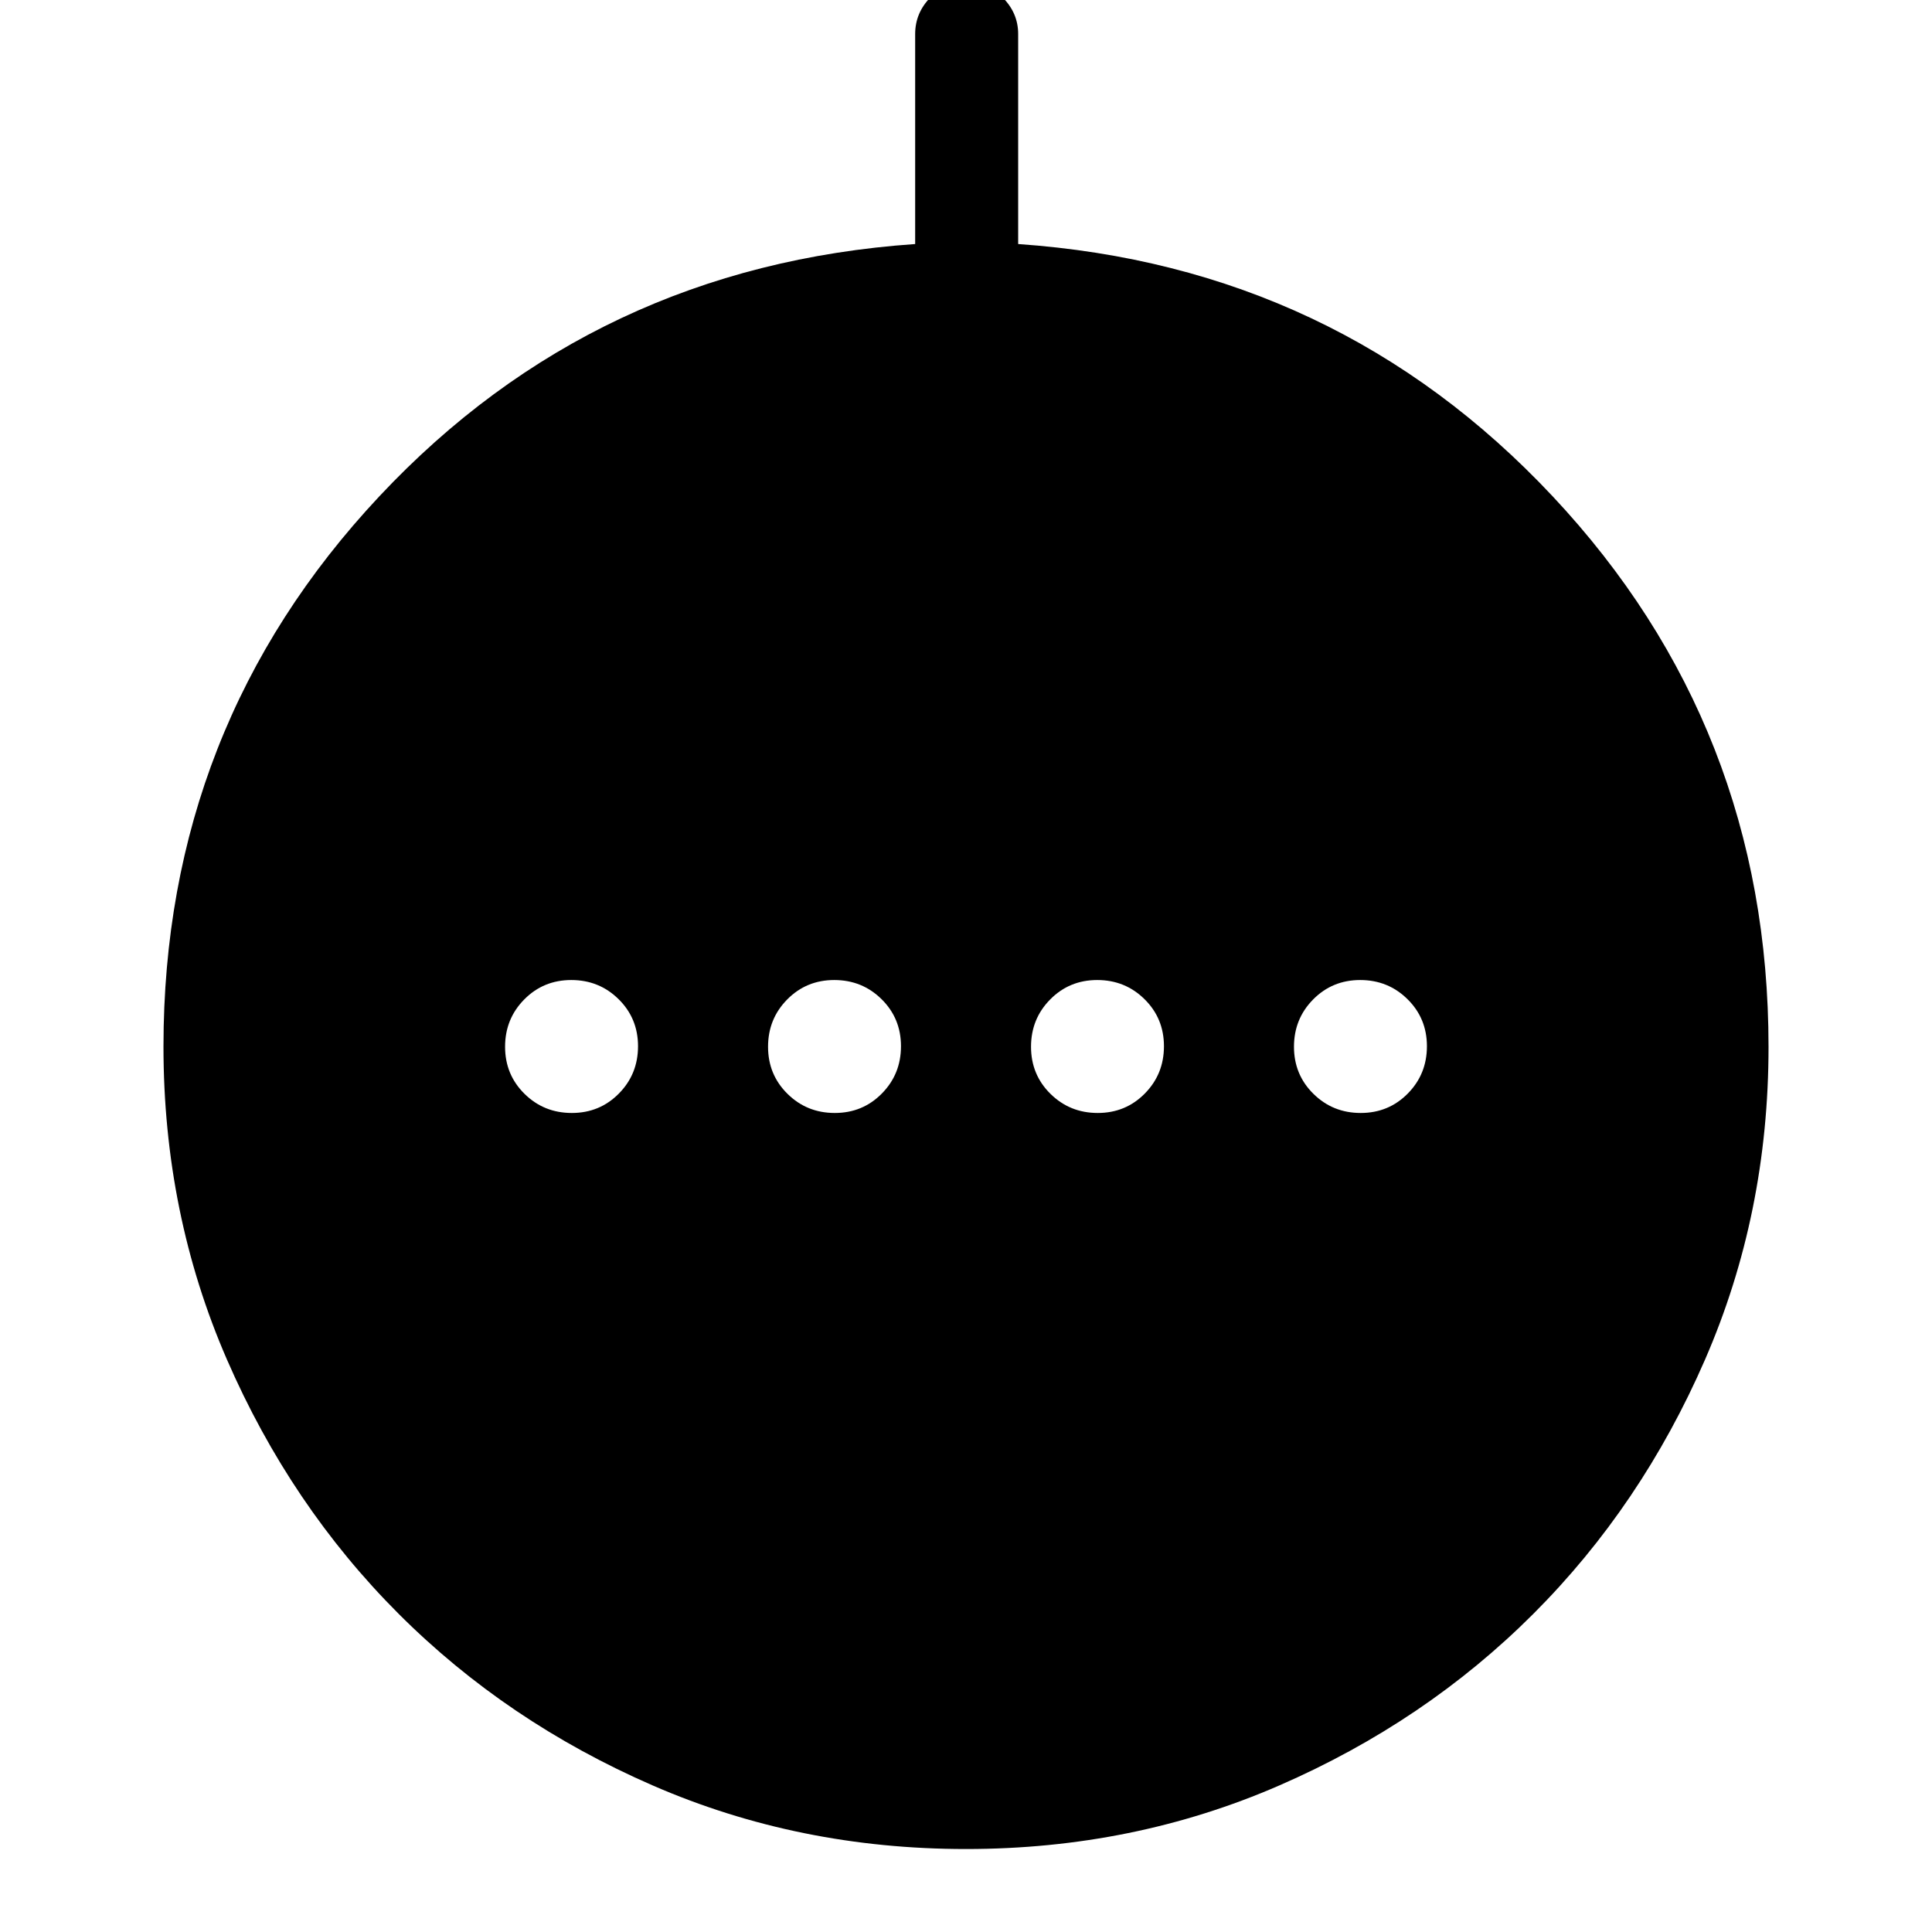 <svg xmlns="http://www.w3.org/2000/svg" height="40" viewBox="0 -960 960 960" width="40"><path d="M284.13-406.97q13.86 0 23.38-9.65 9.52-9.64 9.52-23.51 0-13.86-9.65-23.38-9.64-9.52-23.51-9.52-13.86 0-23.38 9.65-9.52 9.64-9.52 23.51 0 13.86 9.65 23.38 9.64 9.52 23.51 9.52Zm130.66 0q13.87 0 23.38-9.65 9.52-9.64 9.52-23.51 0-13.86-9.64-23.38-9.65-9.52-23.51-9.52-13.86 0-23.38 9.65-9.52 9.64-9.52 23.51 0 13.86 9.65 23.38 9.64 9.52 23.5 9.52Zm130.67 0q13.86 0 23.38-9.65 9.52-9.64 9.52-23.51 0-13.86-9.65-23.38-9.64-9.52-23.5-9.52-13.87 0-23.38 9.65-9.52 9.64-9.52 23.51 0 13.86 9.64 23.38 9.65 9.52 23.51 9.52Zm130.67 0q13.86 0 23.38-9.65 9.52-9.64 9.52-23.51 0-13.86-9.65-23.38-9.64-9.52-23.51-9.52-13.86 0-23.38 9.65-9.52 9.64-9.52 23.51 0 13.86 9.65 23.38 9.64 9.52 23.51 9.52ZM480-41.23q-83.08 0-155.63-31.57t-126.28-85.29q-53.72-53.73-85.29-126.28Q81.23-356.92 81.23-440q0-158.95 107.23-273.35 107.23-114.39 266.28-125.39v-104.34q0-10.49 7.57-18.2 7.56-7.72 17.83-7.72t18.03 7.72q7.75 7.71 7.75 18.2v104.34q158.39 11 265.62 125.39 107.23 114.4 107.23 273.56 0 82.87-31.57 155.42-31.57 72.55-85.29 126.28-53.73 53.72-126.28 85.29Q563.08-41.23 480-41.23Z"/></svg>